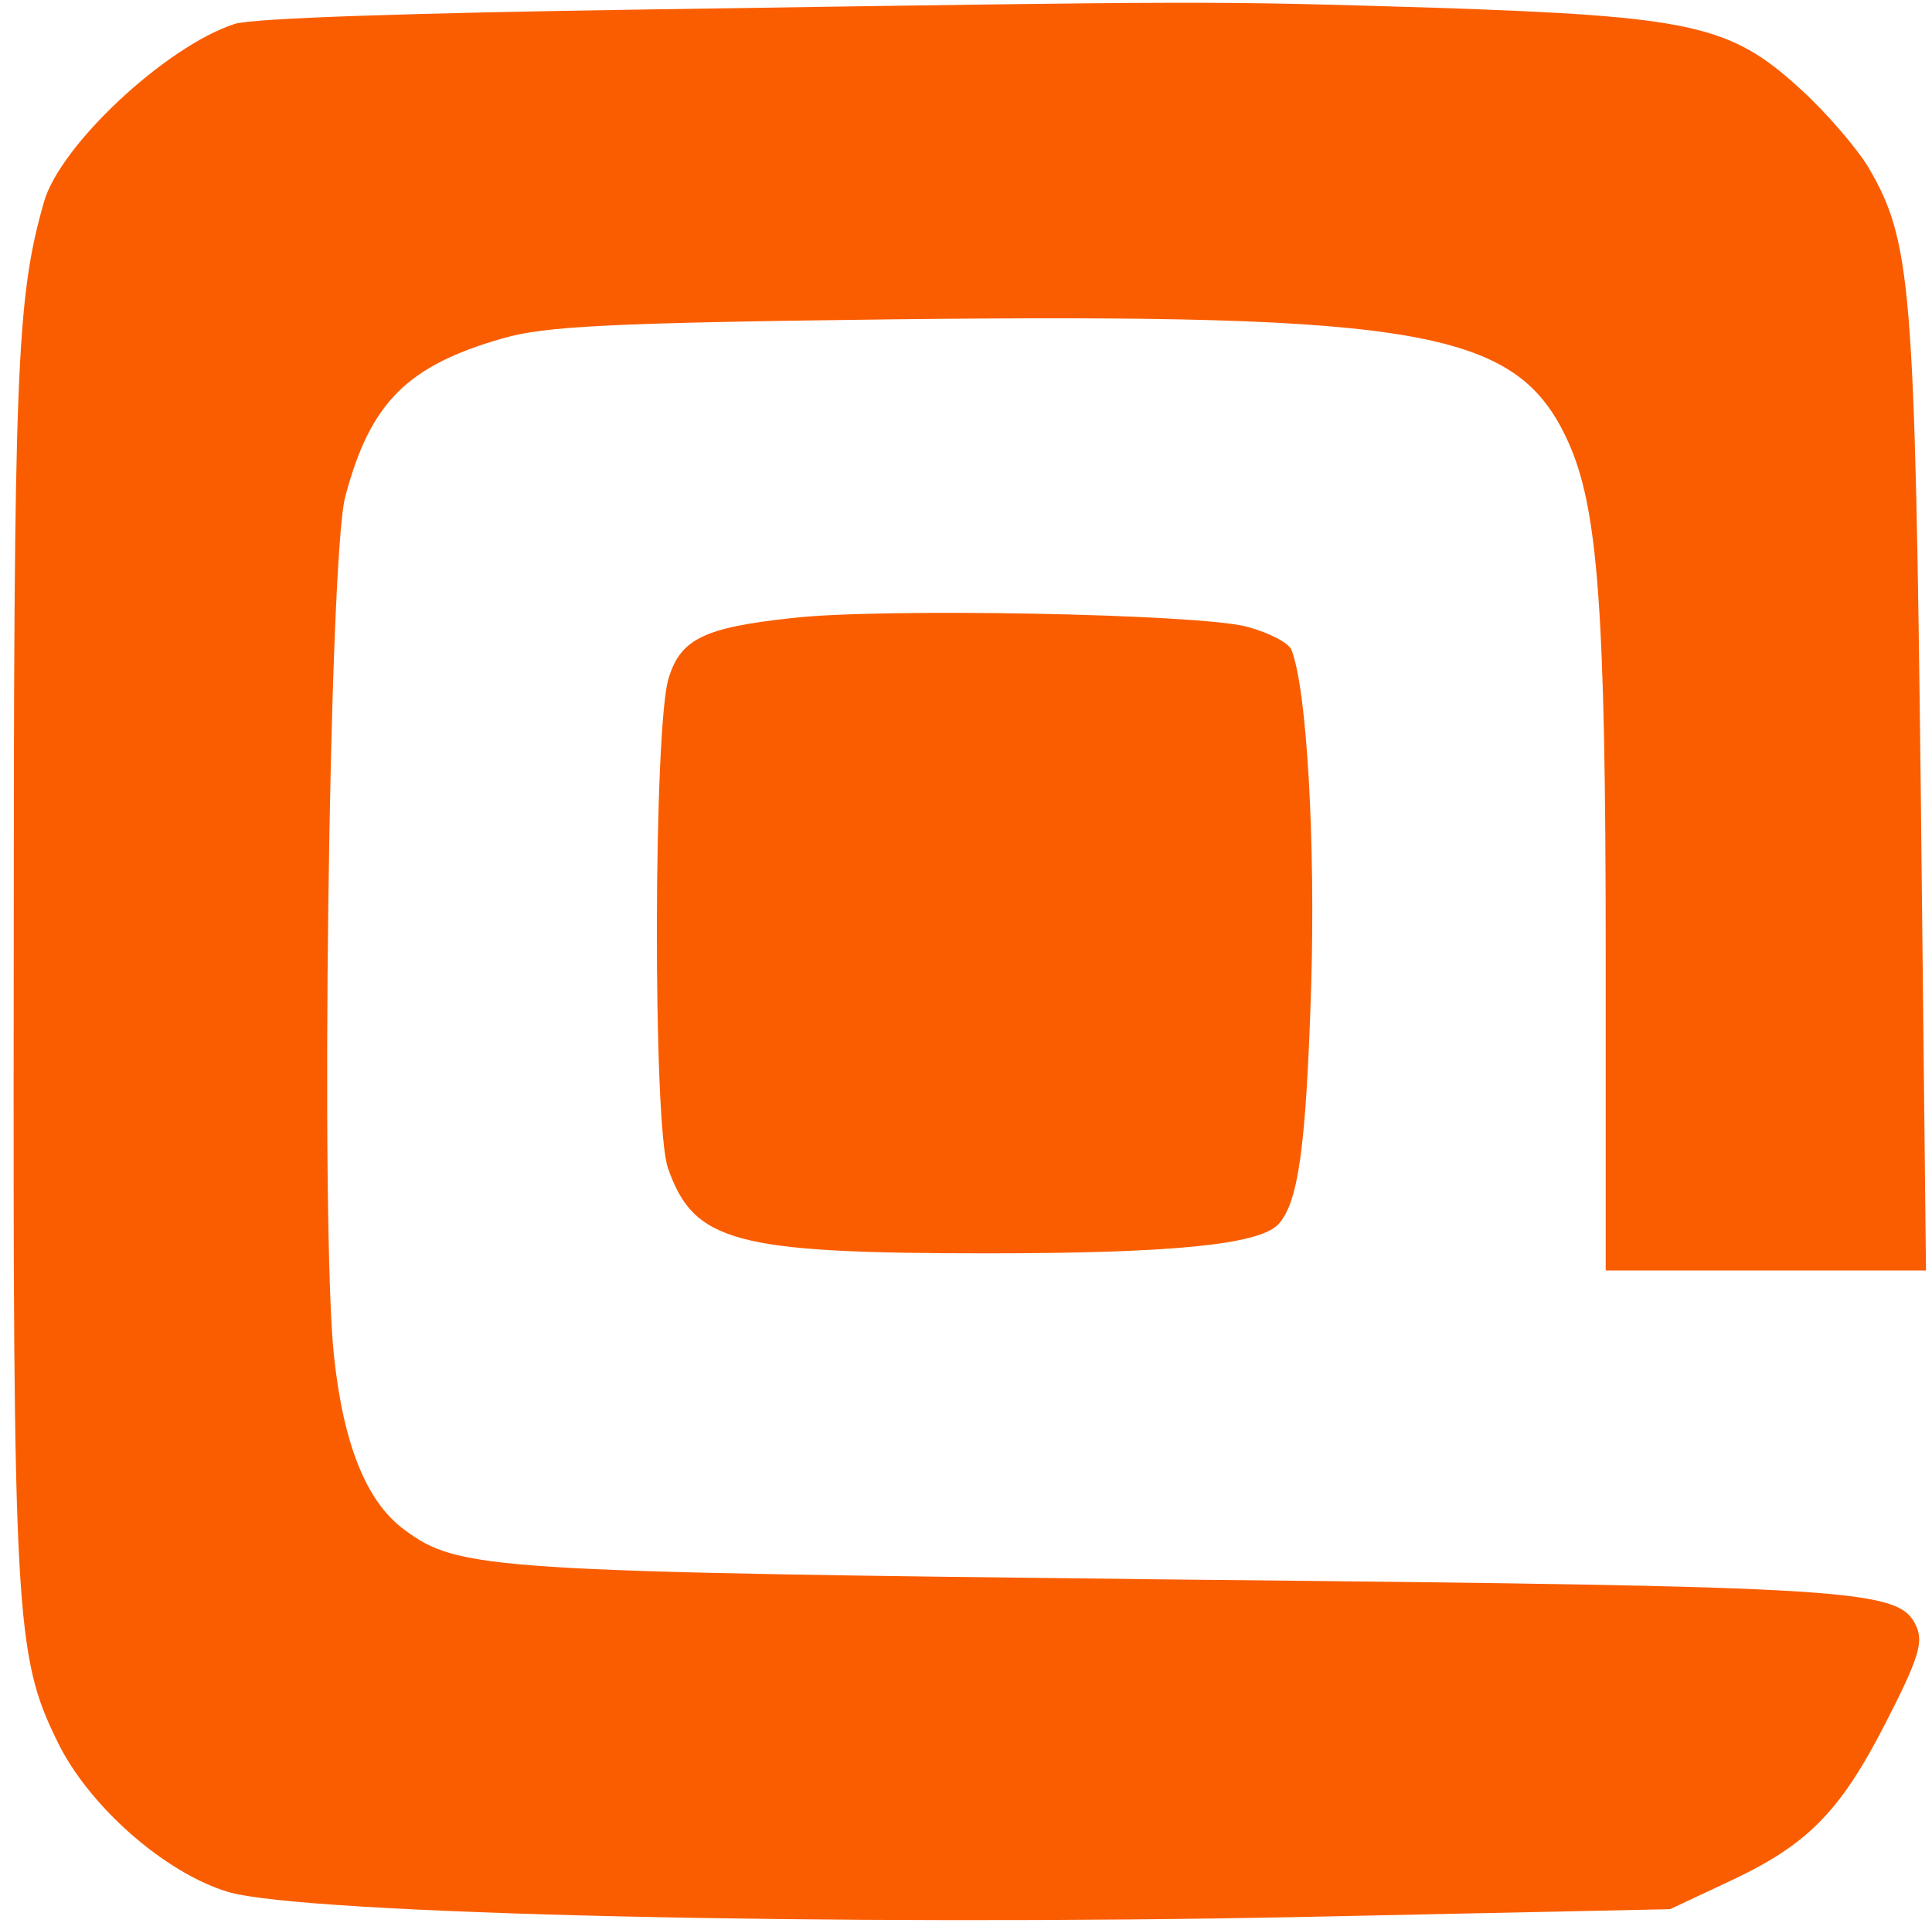 <?xml version="1.0" standalone="no"?>
<!DOCTYPE svg PUBLIC "-//W3C//DTD SVG 20010904//EN"
 "http://www.w3.org/TR/2001/REC-SVG-20010904/DTD/svg10.dtd">
<svg version="1.0" xmlns="http://www.w3.org/2000/svg"
 width="225pt" height="224pt" viewBox="0 0 225 224"
 preserveAspectRatio="xMidYMid meet">

<g transform="translate(0,224) scale(0.1,-0.1)"
fill="#fa5d00" stroke="none">
<path d="M755 2229 c-269 -4 -463 -10 -482 -17 -80 -26 -204 -142 -222 -208
-32 -112 -35 -196 -35 -889 -1 -752 2 -804 50 -902 36 -76 126 -155 200 -177
88 -26 709 -40 1254 -29 l425 9 66 31 c93 43 131 81 184 184 39 76 45 95 37
114 -20 44 -59 47 -862 55 -801 9 -836 11 -899 58 -44 32 -71 99 -82 202 -16
146 -6 929 13 1001 29 110 72 153 184 185 49 14 123 18 453 22 621 7 728 -13
787 -142 35 -77 44 -194 44 -598 l0 -368 187 0 186 0 -6 553 c-7 596 -11 646
-61 732 -14 23 -50 65 -80 92 -81 74 -126 84 -426 94 -265 8 -253 8 -915 -2z"/>
<path d="M922 1520 c-101 -11 -129 -24 -143 -69 -18 -52 -19 -523 -1 -572 30
-86 78 -99 371 -99 215 0 315 10 339 33 24 25 33 89 39 278 5 168 -5 347 -23
392 -3 8 -26 20 -52 27 -57 15 -428 22 -530 10z"/>
</g>
</svg>

